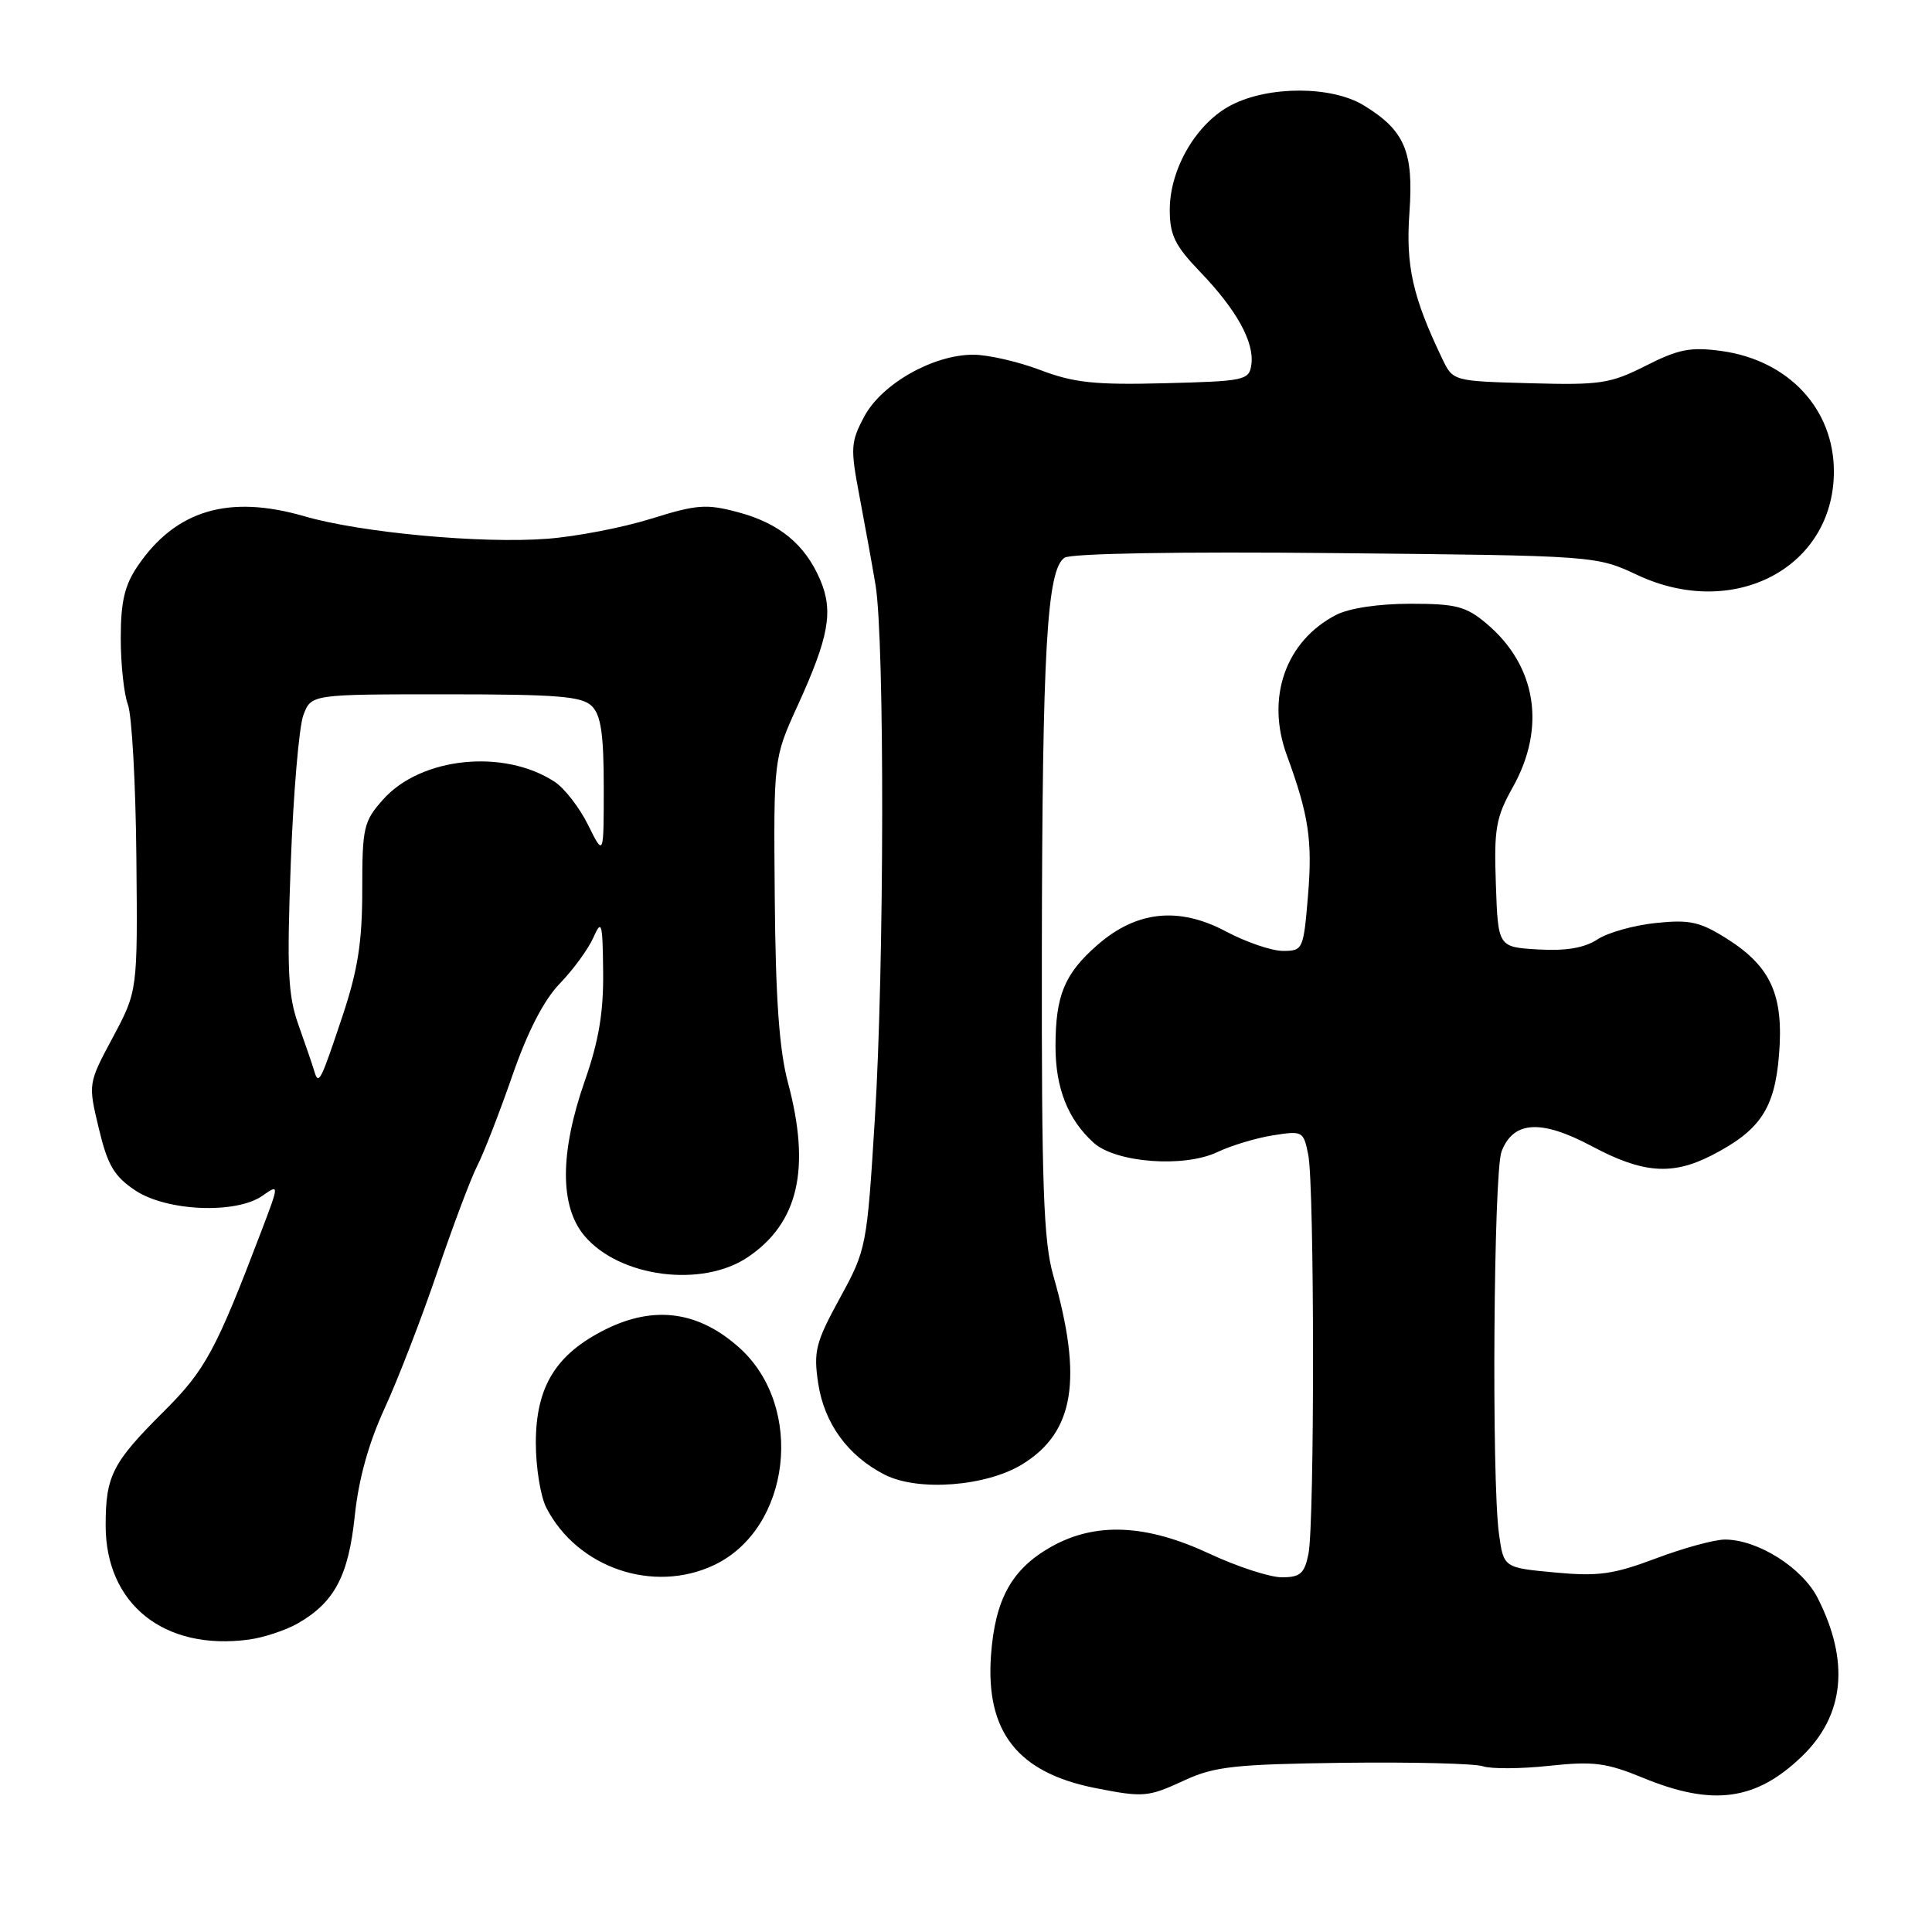 <?xml version="1.0" encoding="UTF-8" standalone="no"?>
<!DOCTYPE svg PUBLIC "-//W3C//DTD SVG 1.1//EN" "http://www.w3.org/Graphics/SVG/1.1/DTD/svg11.dtd" >
<svg xmlns="http://www.w3.org/2000/svg" xmlns:xlink="http://www.w3.org/1999/xlink" version="1.1" viewBox="0 0 256 256">
 <g >
 <path fill="currentColor"
d=" M 157.00 235.88 C 160.91 234.07 163.68 233.77 178.00 233.58 C 187.07 233.47 195.40 233.67 196.50 234.04 C 197.60 234.41 201.55 234.38 205.28 233.98 C 211.15 233.35 212.84 233.57 217.78 235.60 C 226.96 239.37 232.69 238.59 238.77 232.72 C 244.40 227.29 245.12 220.16 240.86 211.76 C 238.82 207.73 232.91 204.00 228.56 204.00 C 227.18 204.00 223.06 205.12 219.41 206.50 C 213.77 208.62 211.77 208.90 206.01 208.36 C 199.24 207.73 199.24 207.73 198.62 203.23 C 197.63 196.01 197.91 155.38 198.96 152.59 C 200.52 148.51 204.19 148.29 210.93 151.88 C 217.67 155.48 221.57 155.77 226.79 153.10 C 233.22 149.80 235.16 146.91 235.73 139.76 C 236.37 131.86 234.66 128.07 228.80 124.37 C 225.26 122.14 223.89 121.83 219.42 122.30 C 216.54 122.59 213.05 123.57 211.68 124.47 C 209.96 125.60 207.53 126.02 203.84 125.81 C 198.50 125.50 198.50 125.50 198.21 117.17 C 197.95 109.80 198.21 108.32 200.46 104.30 C 204.90 96.36 203.58 88.19 196.96 82.62 C 194.25 80.34 192.94 80.00 186.87 80.00 C 182.67 80.00 178.76 80.59 177.04 81.48 C 170.35 84.94 167.71 92.44 170.51 100.07 C 173.42 108.00 173.93 111.38 173.31 118.75 C 172.72 125.81 172.64 126.00 170.00 126.00 C 168.51 126.00 165.11 124.84 162.44 123.42 C 156.17 120.09 150.56 120.69 145.36 125.26 C 141.04 129.05 139.86 131.92 139.86 138.66 C 139.86 144.18 141.50 148.33 144.91 151.42 C 147.84 154.07 156.88 154.76 161.30 152.66 C 163.13 151.79 166.44 150.79 168.67 150.44 C 172.60 149.81 172.73 149.88 173.35 153.02 C 174.18 157.16 174.20 201.75 173.38 205.88 C 172.85 208.51 172.30 209.00 169.85 209.00 C 168.26 209.00 163.93 207.59 160.23 205.86 C 151.85 201.95 145.16 201.66 139.30 204.95 C 134.06 207.90 131.85 211.89 131.31 219.36 C 130.59 229.49 134.85 234.90 145.15 236.93 C 151.57 238.19 152.10 238.14 157.00 235.88 Z  M 39.40 215.14 C 44.30 212.36 46.18 208.84 47.01 200.85 C 47.52 195.97 48.86 191.18 50.97 186.60 C 52.72 182.80 55.85 174.70 57.93 168.59 C 60.00 162.48 62.39 156.14 63.23 154.49 C 64.08 152.85 66.17 147.47 67.88 142.55 C 69.93 136.64 72.08 132.48 74.20 130.30 C 75.96 128.48 77.95 125.75 78.62 124.24 C 79.72 121.76 79.85 122.19 79.92 128.77 C 79.98 134.11 79.34 137.94 77.50 143.19 C 74.17 152.72 74.15 159.84 77.44 163.75 C 82.08 169.26 93.06 170.68 99.12 166.56 C 105.81 162.02 107.45 154.84 104.41 143.46 C 103.26 139.16 102.77 132.35 102.66 119.00 C 102.50 100.50 102.50 100.50 105.69 93.50 C 109.84 84.40 110.45 81.01 108.69 76.85 C 106.68 72.14 103.27 69.33 97.79 67.87 C 93.61 66.75 92.33 66.84 86.29 68.73 C 82.56 69.90 76.35 71.10 72.50 71.39 C 63.79 72.06 47.81 70.58 40.34 68.41 C 30.32 65.50 23.29 67.59 18.25 74.99 C 16.51 77.55 16.00 79.71 16.00 84.58 C 16.00 88.04 16.43 92.00 16.95 93.37 C 17.47 94.75 17.98 103.84 18.07 113.58 C 18.24 131.29 18.24 131.29 14.96 137.44 C 11.67 143.58 11.67 143.58 13.09 149.51 C 14.25 154.38 15.11 155.85 17.90 157.72 C 22.05 160.51 31.27 160.90 34.78 158.44 C 37.01 156.88 37.01 156.88 34.61 163.19 C 28.62 178.93 27.20 181.55 21.73 187.00 C 14.88 193.82 14.00 195.54 14.00 202.13 C 14.00 212.58 21.77 218.77 33.00 217.25 C 34.92 216.99 37.80 216.04 39.40 215.14 Z  M 94.62 207.38 C 104.78 202.55 106.68 186.46 98.01 178.62 C 92.61 173.75 86.74 172.93 80.26 176.14 C 73.66 179.42 71.00 183.73 71.00 191.20 C 71.00 194.44 71.63 198.32 72.40 199.80 C 76.51 207.76 86.58 211.19 94.62 207.38 Z  M 135.50 194.00 C 142.35 189.76 143.50 182.76 139.57 169.03 C 138.27 164.49 138.01 157.21 138.05 126.03 C 138.11 86.06 138.72 75.45 141.06 73.90 C 141.93 73.33 156.20 73.08 177.00 73.29 C 211.50 73.63 211.50 73.63 217.00 76.21 C 229.77 82.18 242.99 75.20 243.00 62.48 C 243.00 54.18 236.99 47.74 228.11 46.51 C 224.02 45.95 222.41 46.26 218.08 48.46 C 213.37 50.84 212.05 51.04 202.73 50.78 C 192.52 50.50 192.52 50.50 191.09 47.50 C 187.18 39.35 186.25 35.19 186.76 28.13 C 187.33 20.08 186.13 17.27 180.70 13.96 C 176.47 11.38 168.19 11.35 163.20 13.90 C 158.58 16.25 155.00 22.33 155.00 27.80 C 155.00 31.15 155.68 32.55 159.04 36.04 C 163.87 41.07 166.23 45.35 165.81 48.32 C 165.52 50.39 164.95 50.51 154.34 50.78 C 145.09 51.02 142.28 50.72 137.84 49.03 C 134.91 47.92 130.91 47.00 128.96 47.00 C 123.65 47.00 116.85 50.85 114.53 55.17 C 112.72 58.57 112.67 59.36 113.87 65.67 C 114.58 69.43 115.55 74.75 116.01 77.50 C 117.23 84.74 117.18 128.20 115.92 148.28 C 114.87 165.24 114.80 165.58 111.28 172.02 C 108.08 177.87 107.78 179.05 108.41 183.27 C 109.21 188.60 112.33 192.90 117.22 195.40 C 121.64 197.66 130.70 196.97 135.50 194.00 Z  M 41.63 141.89 C 41.41 141.13 40.47 138.40 39.56 135.84 C 38.15 131.89 38.00 128.59 38.53 114.34 C 38.87 105.08 39.63 96.26 40.20 94.75 C 41.24 92.00 41.24 92.00 59.05 92.00 C 73.90 92.00 77.12 92.26 78.43 93.57 C 79.63 94.77 80.00 97.31 80.00 104.32 C 80.00 113.50 80.00 113.50 77.93 109.32 C 76.79 107.02 74.80 104.44 73.49 103.59 C 66.78 99.19 55.79 100.31 50.78 105.92 C 48.18 108.83 48.00 109.61 48.00 117.90 C 48.00 124.81 47.42 128.52 45.38 134.64 C 42.45 143.42 42.22 143.87 41.63 141.89 Z "/>
</g>
</svg>